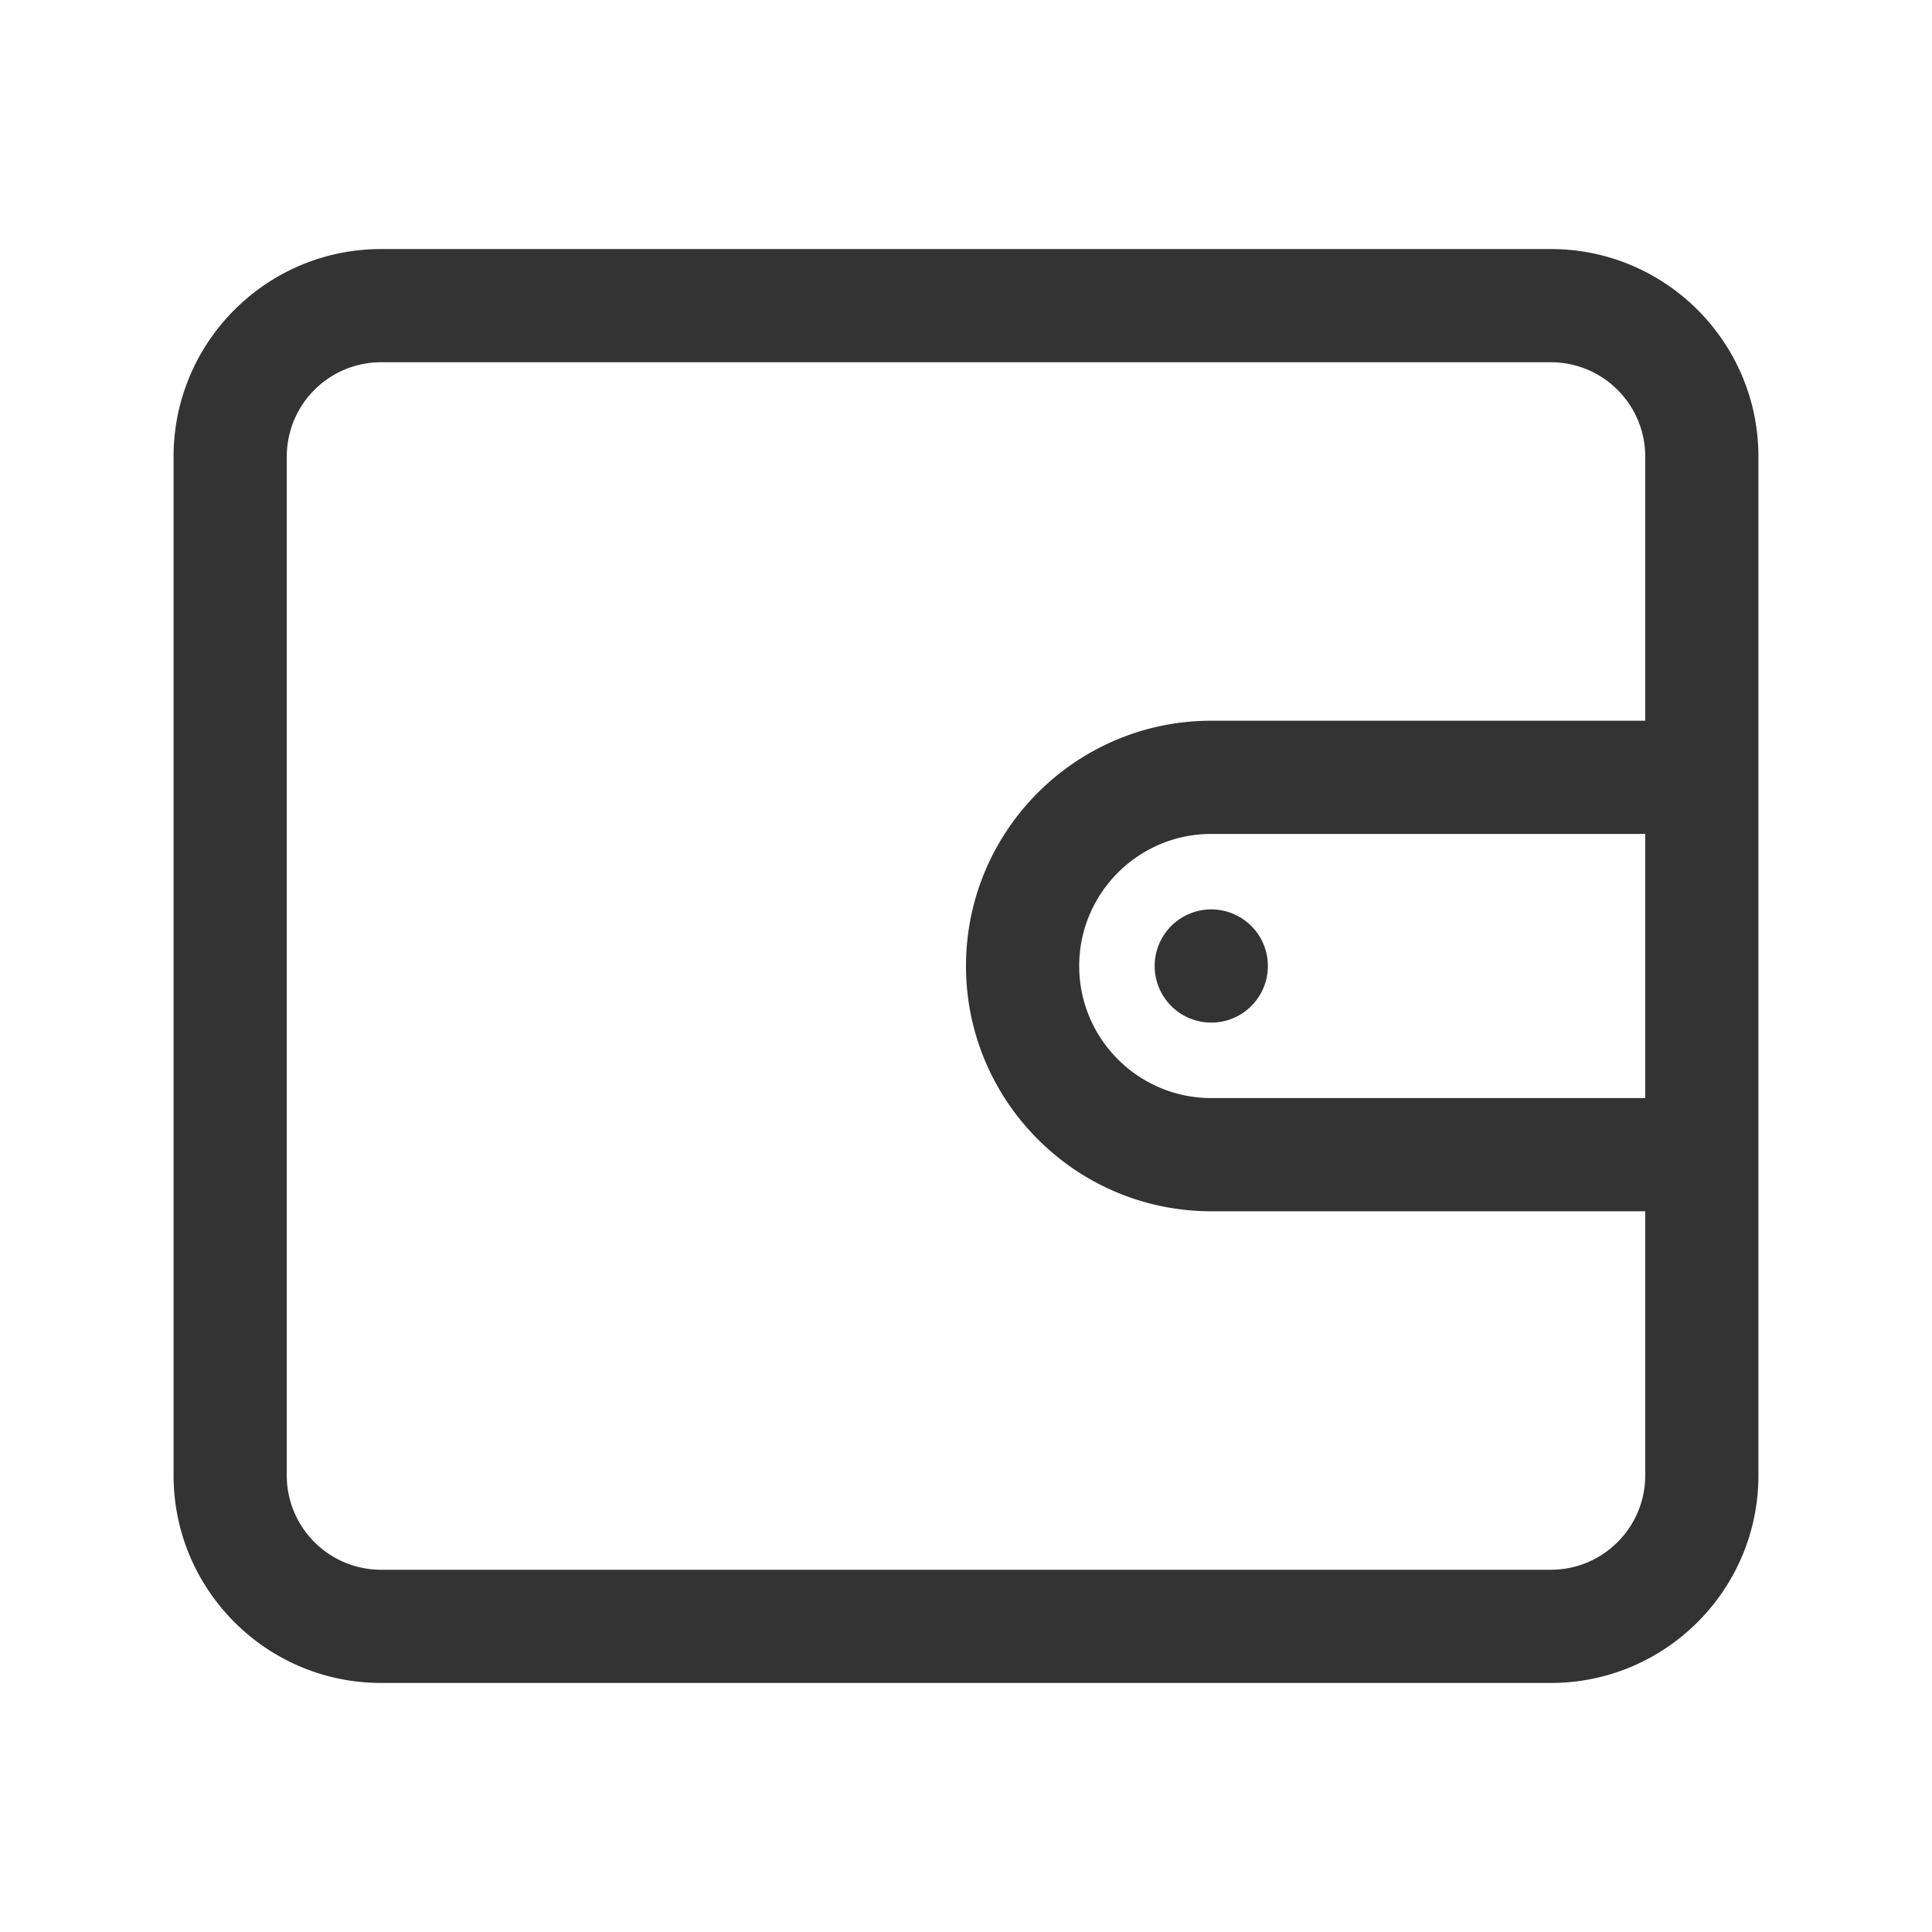 <?xml version="1.0" standalone="no"?><!DOCTYPE svg PUBLIC "-//W3C//DTD SVG 1.1//EN" "http://www.w3.org/Graphics/SVG/1.1/DTD/svg11.dtd"><svg class="icon" width="200px" height="200.00px" viewBox="0 0 1024 1024" version="1.1" xmlns="http://www.w3.org/2000/svg"><path fill="#333333" d="M822 892H202c-60.7 0-110-49.3-110-110V242c0-60.7 49.3-110 110-110h620c60.7 0 110 49.3 110 110v540c0 60.7-49.3 110-110 110zM202 192c-27.6 0-50 22.4-50 50v540c0 27.6 22.4 50 50 50h620c27.6 0 50-22.4 50-50V242c0-27.6-22.4-50-50-50H202zM932 642H642c-71.7 0-130-58.3-130-130s58.3-130 130-130h290v260zM642 442c-38.6 0-70 31.4-70 70s31.4 70 70 70h230V442H642zM612 512a30 30 0 1 0 60 0 30 30 0 1 0-60 0z" /></svg>